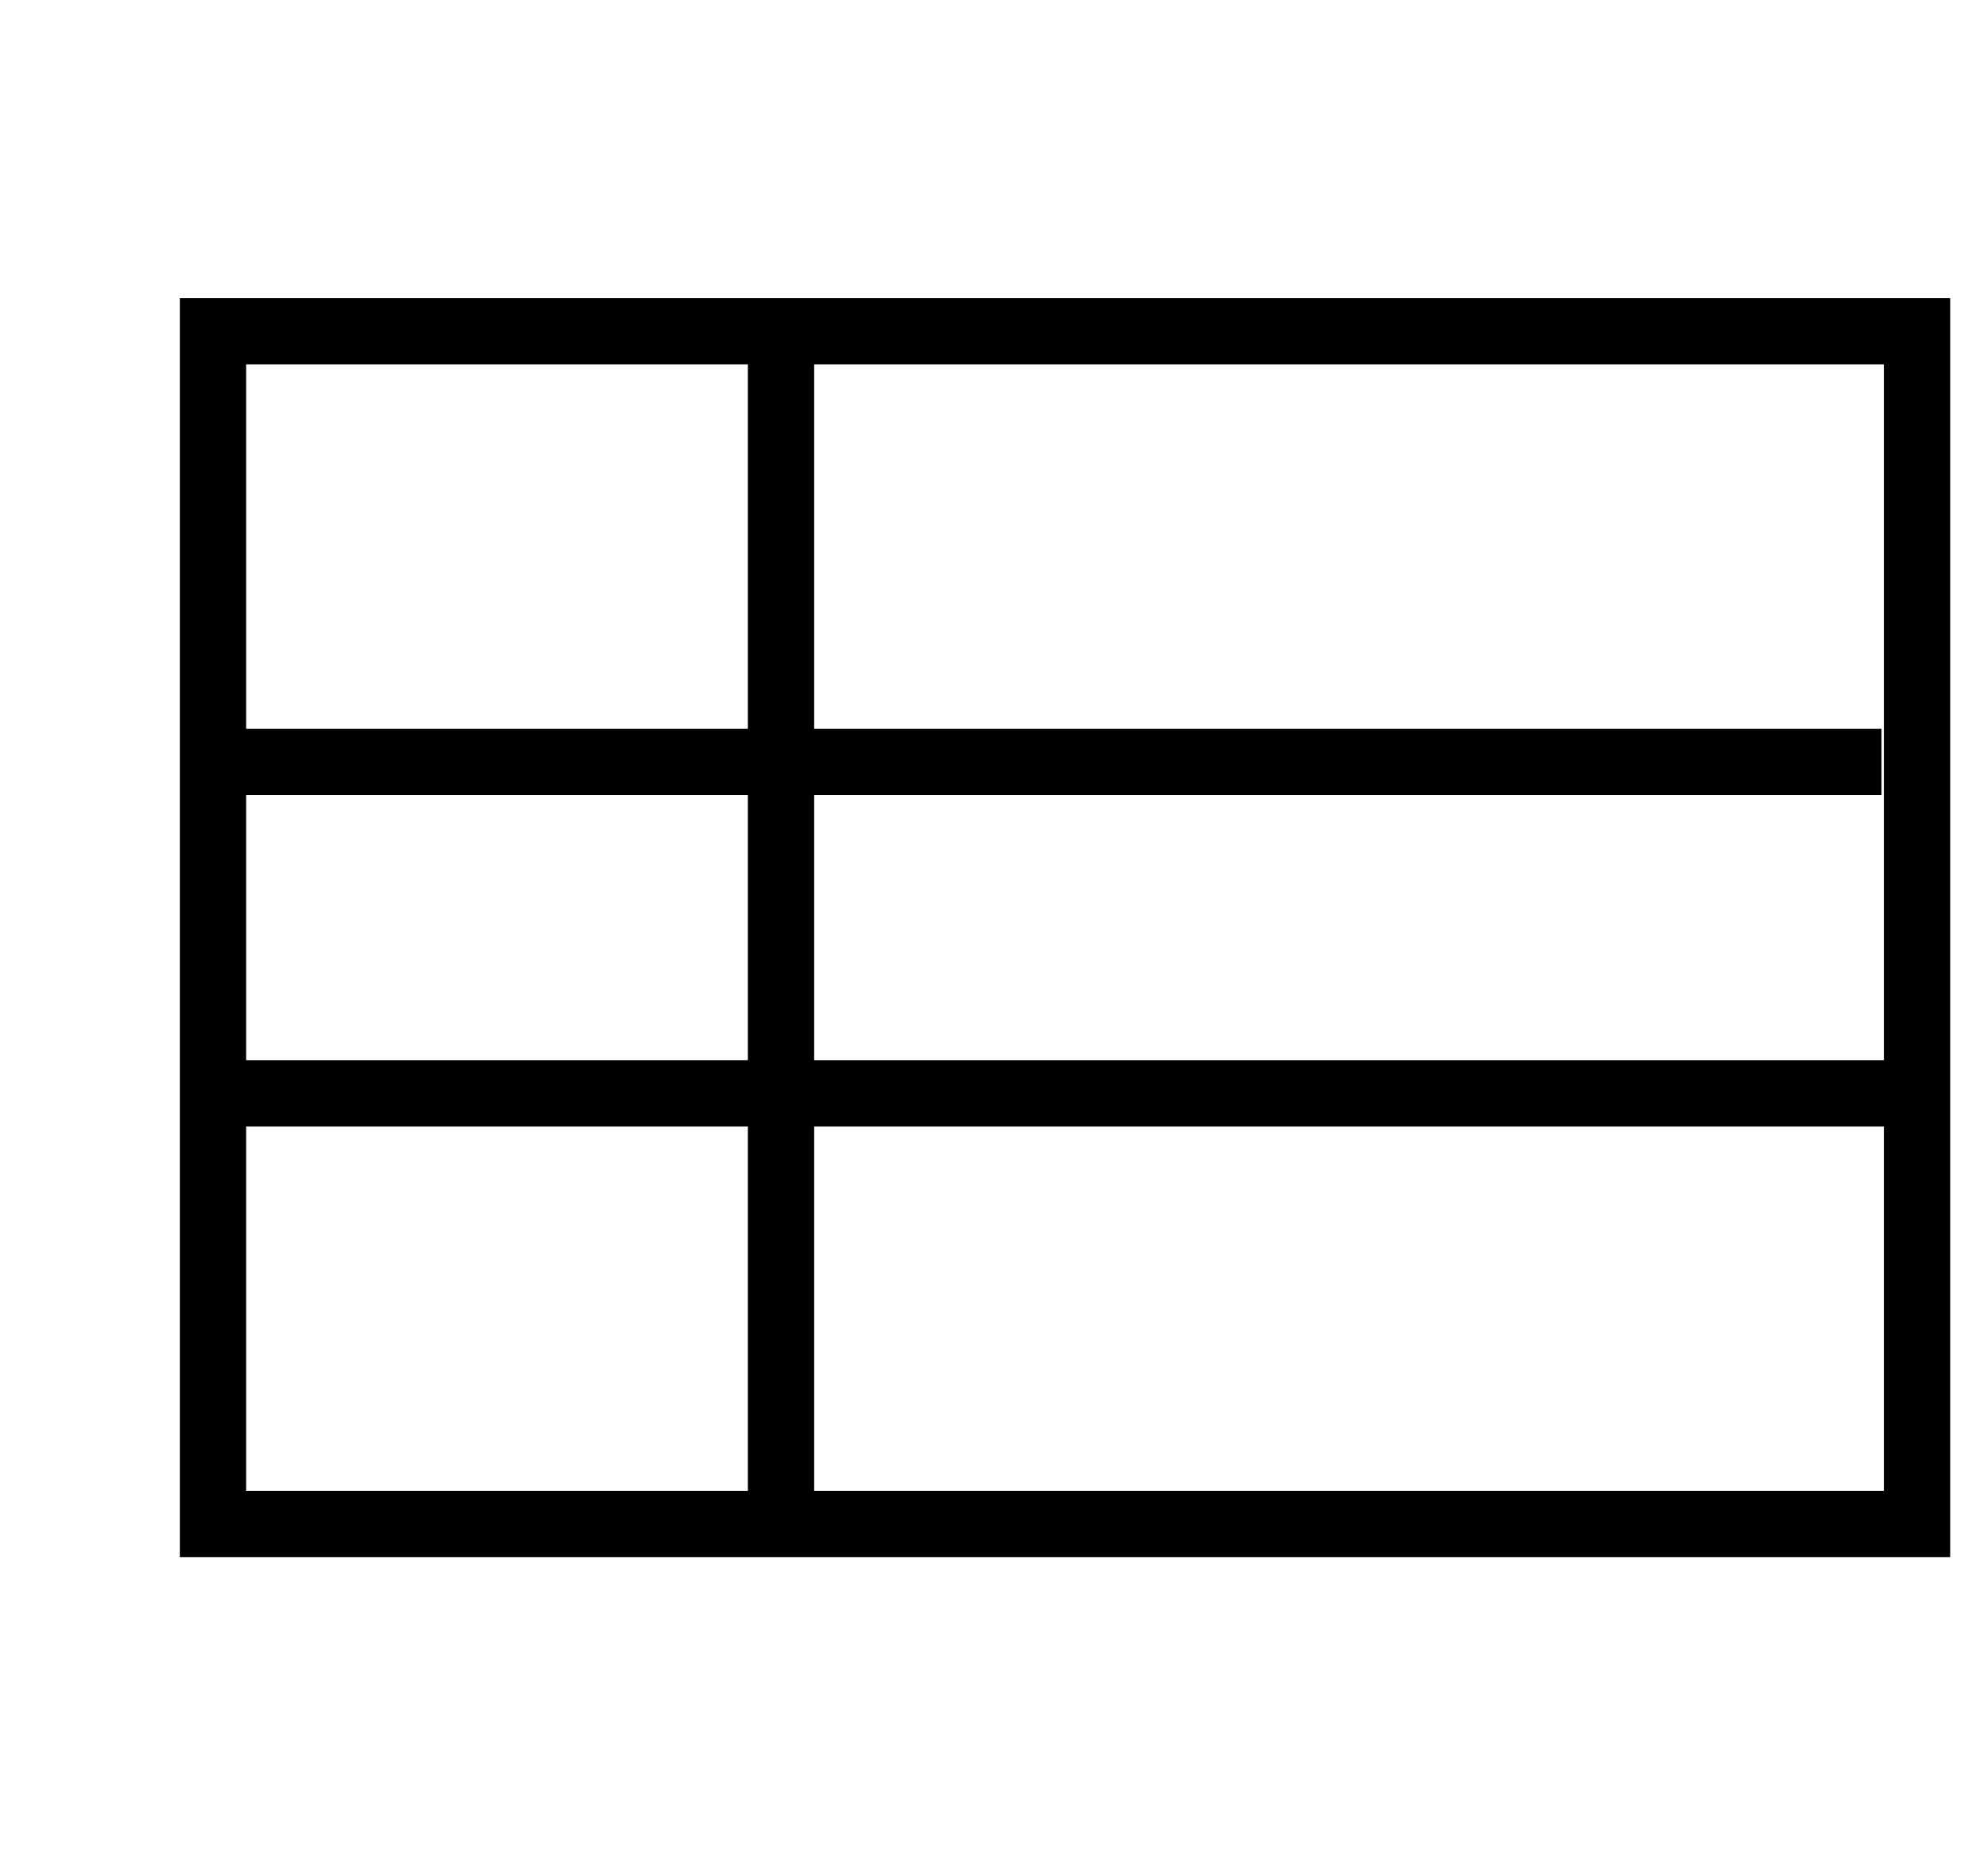 <svg width="30" height="28" viewBox="0 0 30 28" fill="none" xmlns="http://www.w3.org/2000/svg">
<path d="M28.393 11.5H3.214M3.214 11.5V5H11.786M3.214 11.5V16.5M28.929 16.5V5H11.786M28.929 16.5V23H11.786M28.929 16.5H3.214M3.214 16.5V23H11.786M11.786 5V23" stroke="black"/>
</svg>
